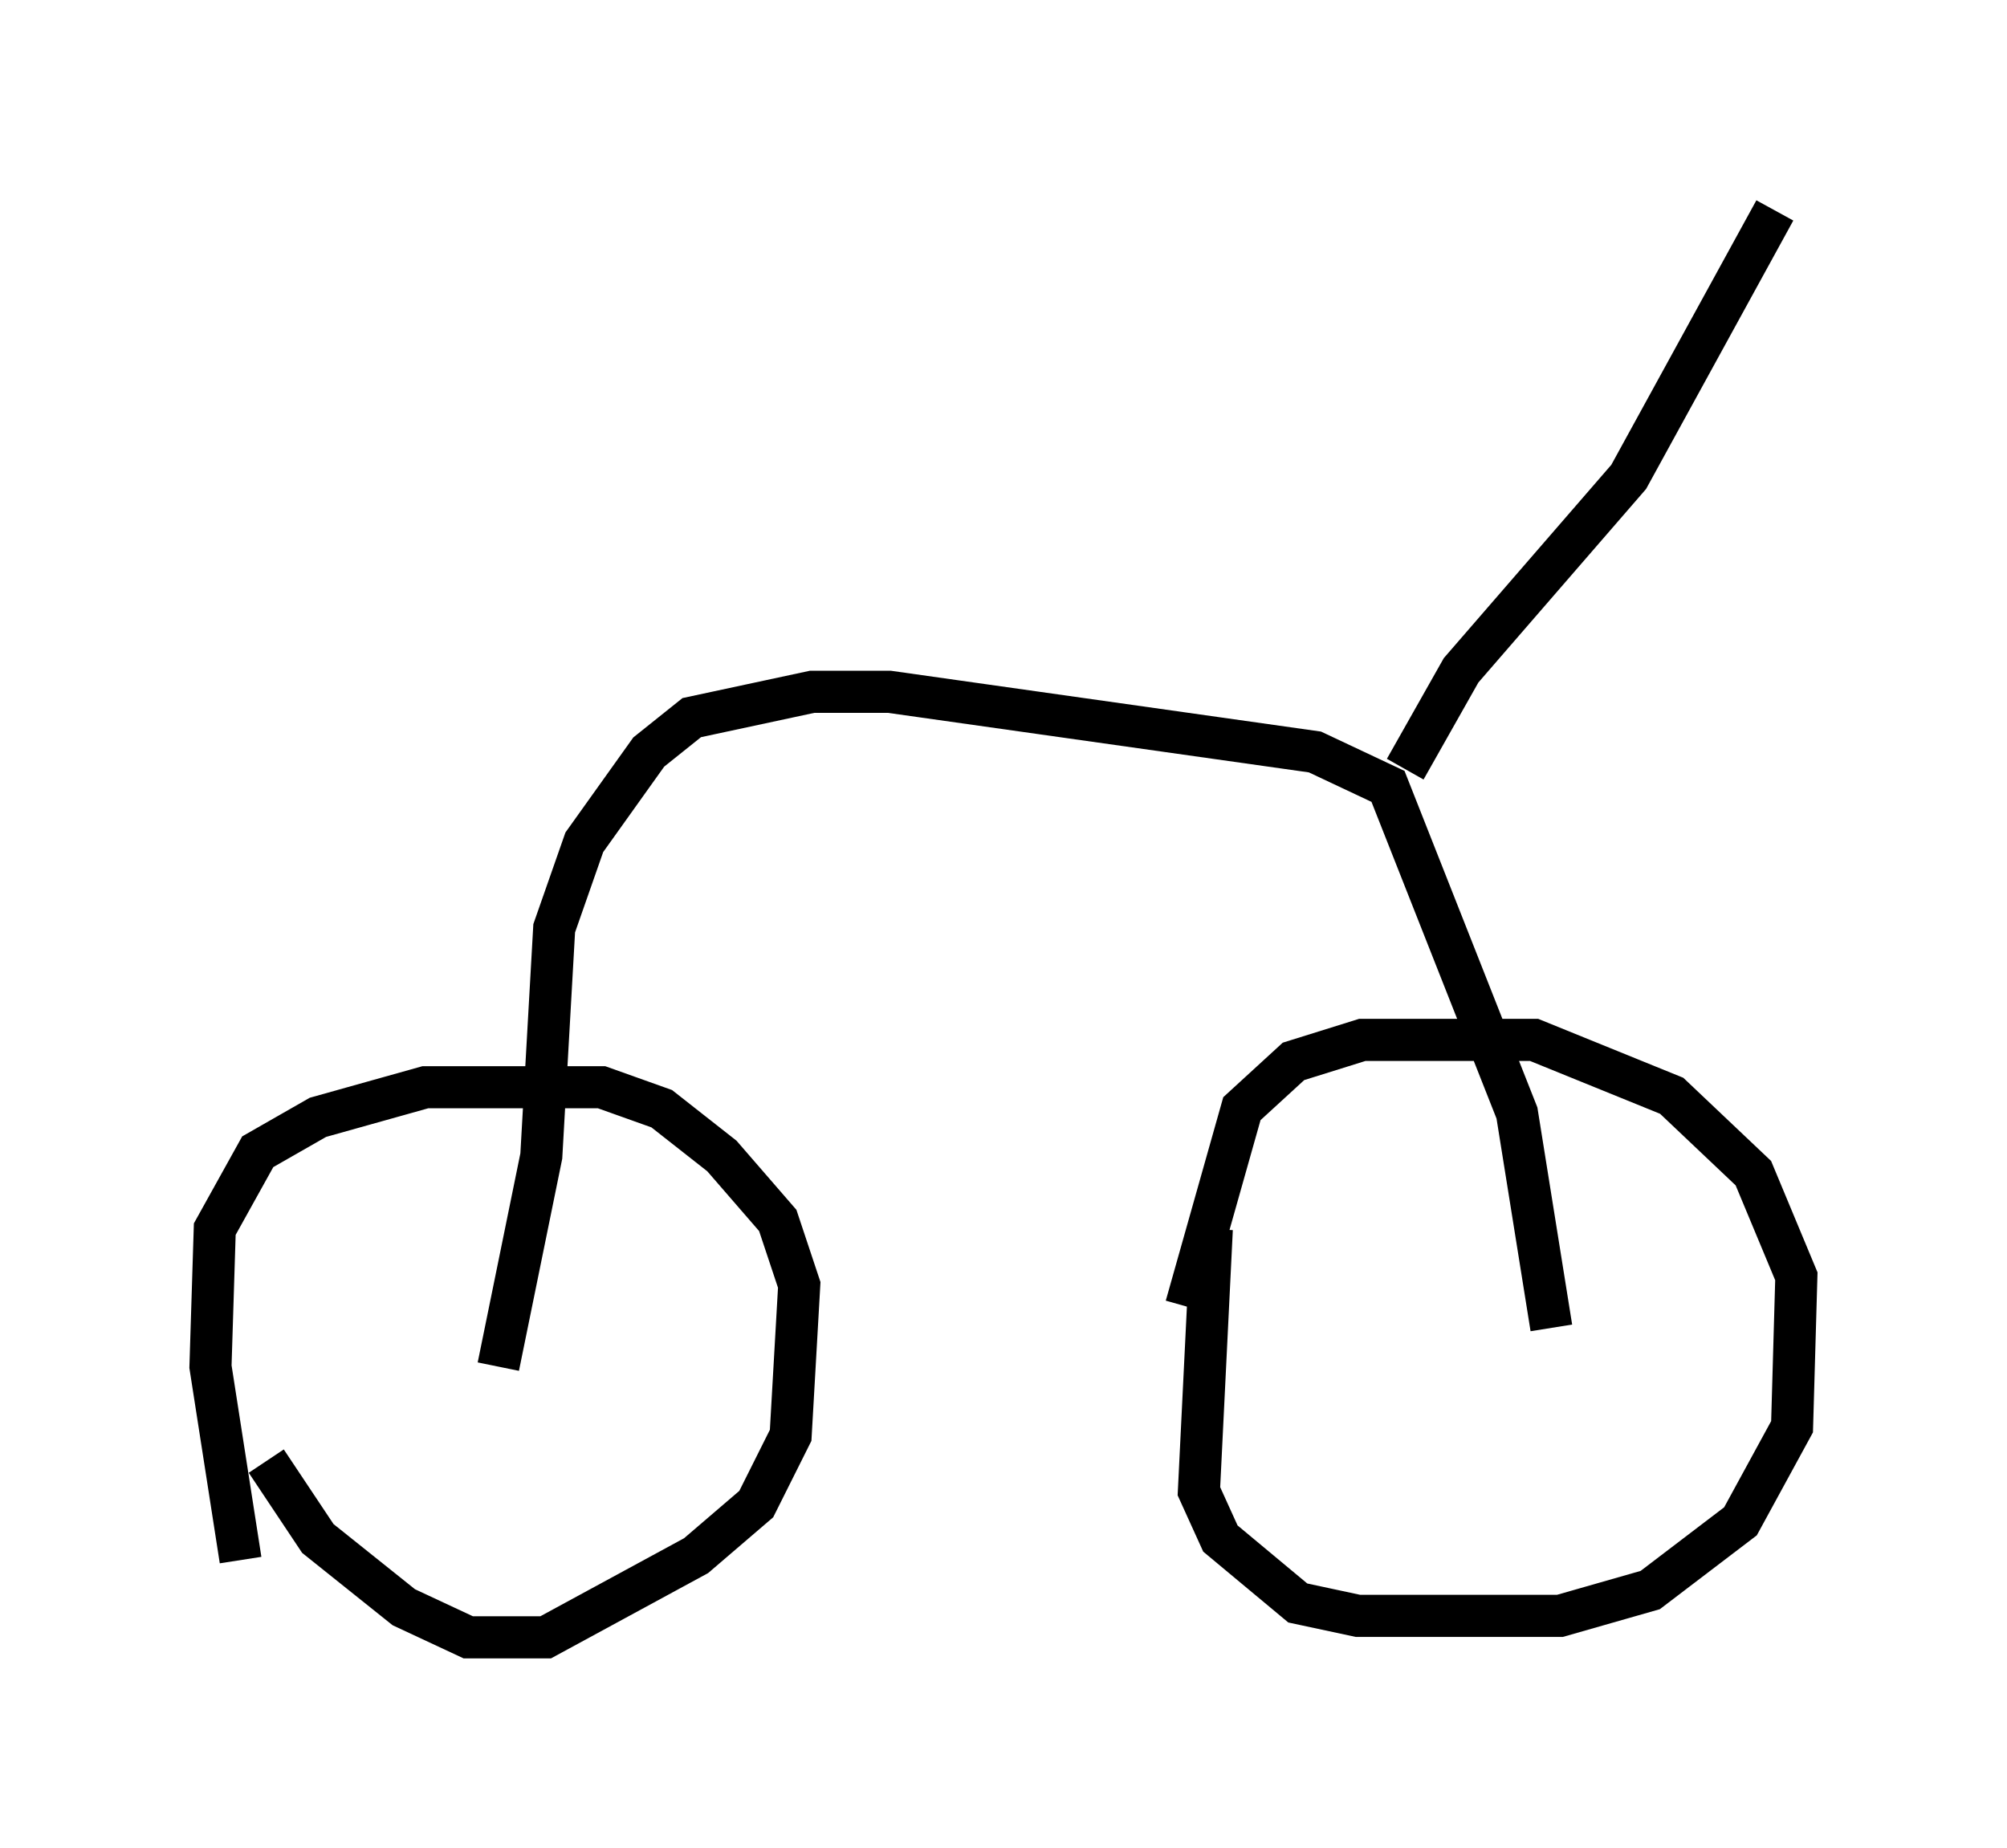 <?xml version="1.0" encoding="utf-8" ?>
<svg baseProfile="full" height="43.892" version="1.1" width="47.669" xmlns="http://www.w3.org/2000/svg" xmlns:ev="http://www.w3.org/2001/xml-events" xmlns:xlink="http://www.w3.org/1999/xlink"><defs /><rect fill="white" height="43.892" width="47.669" x="0" y="0" /><path d="M6.531, 38.484 m-0.817, -1.429 l-0.715, -4.594 0.102, -3.267 l1.021, -1.838 1.429, -0.817 l2.552, -0.715 4.185, 0.0 l1.429, 0.51 1.429, 1.123 l1.327, 1.531 0.51, 1.531 l-0.204, 3.573 -0.817, 1.633 l-1.429, 1.225 -3.573, 1.94 l-1.838, 0.0 -1.531, -0.715 l-2.042, -1.633 -1.225, -1.838 m21.846, -3.675 l1.327, -4.696 1.225, -1.123 l1.633, -0.51 4.083, 0.0 l3.267, 1.327 1.94, 1.838 l1.021, 2.45 -0.102, 3.573 l-1.225, 2.246 -2.144, 1.633 l-2.144, 0.613 -4.798, 0.0 l-1.429, -0.306 -1.838, -1.531 l-0.51, -1.123 0.306, -6.227 m-16.946, 3.267 l1.021, -5.002 0.306, -5.41 l0.715, -2.042 1.531, -2.144 l1.021, -0.817 2.858, -0.613 l1.838, 0.0 10.106, 1.429 l1.735, 0.817 3.063, 7.758 l0.817, 5.104 m-3.471, -13.271 l1.327, -2.348 3.981, -4.594 l3.471, -6.329 " fill="none" stroke="black" stroke-width="1" /></svg>